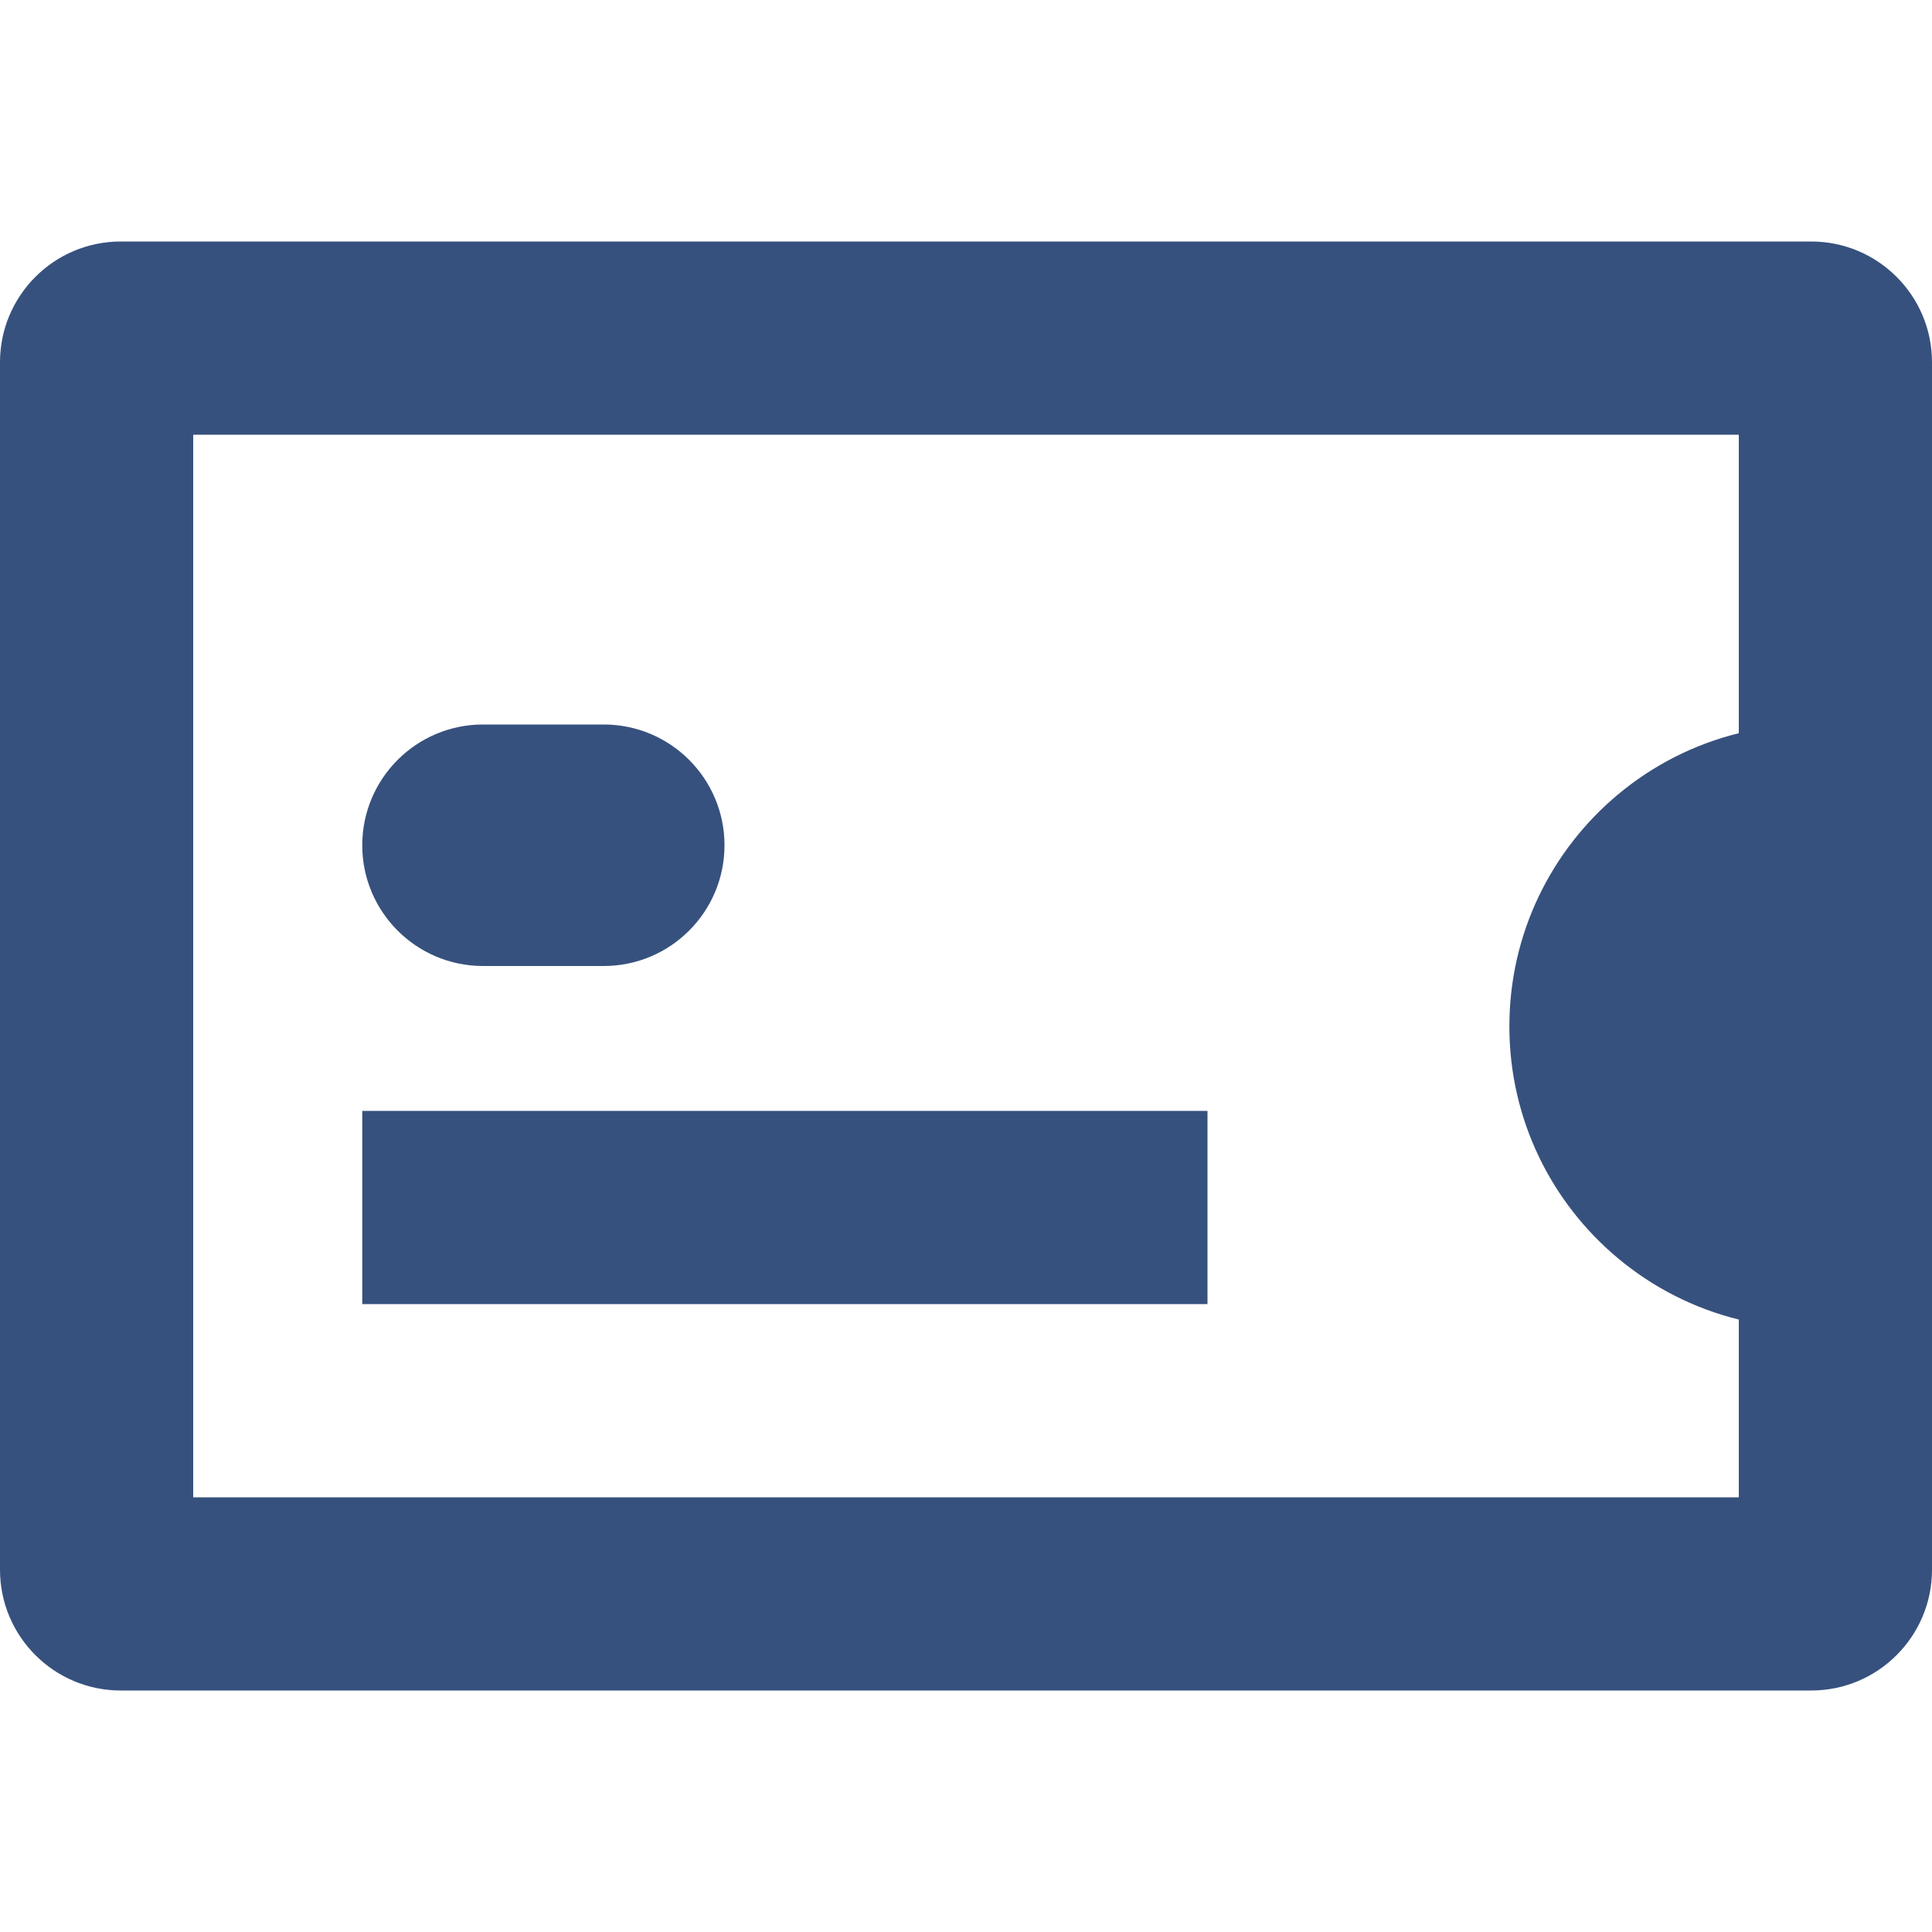 <svg width="16" height="16" viewBox="0 0 16 16" fill="none" xmlns="http://www.w3.org/2000/svg">
<path d="M3 7C3 6.448 3.448 6 4 6H5C5.552 6 6 6.448 6 7C6 7.552 5.552 8 5 8H4C3.448 8 3 7.552 3 7Z" fill="#37517E"/>
<path d="M3 10.8H10V9.2H3V10.8Z" fill="#37517E"/>
<path fill-rule="evenodd" clip-rule="evenodd" d="M0 3C0 2.448 0.448 2 1 2H15C15.552 2 16 2.448 16 3V13C16 13.552 15.552 14 15 14H1C0.448 14 0 13.552 0 13V3ZM1.6 12.4V3.6H14.4V6.072C14.027 6.164 13.686 6.34 13.4 6.579C12.85 7.038 12.5 7.728 12.5 8.5C12.5 9.272 12.85 9.962 13.4 10.421C13.686 10.66 14.027 10.836 14.4 10.928V12.4H1.6Z" fill="#37517E"/>
</svg>
